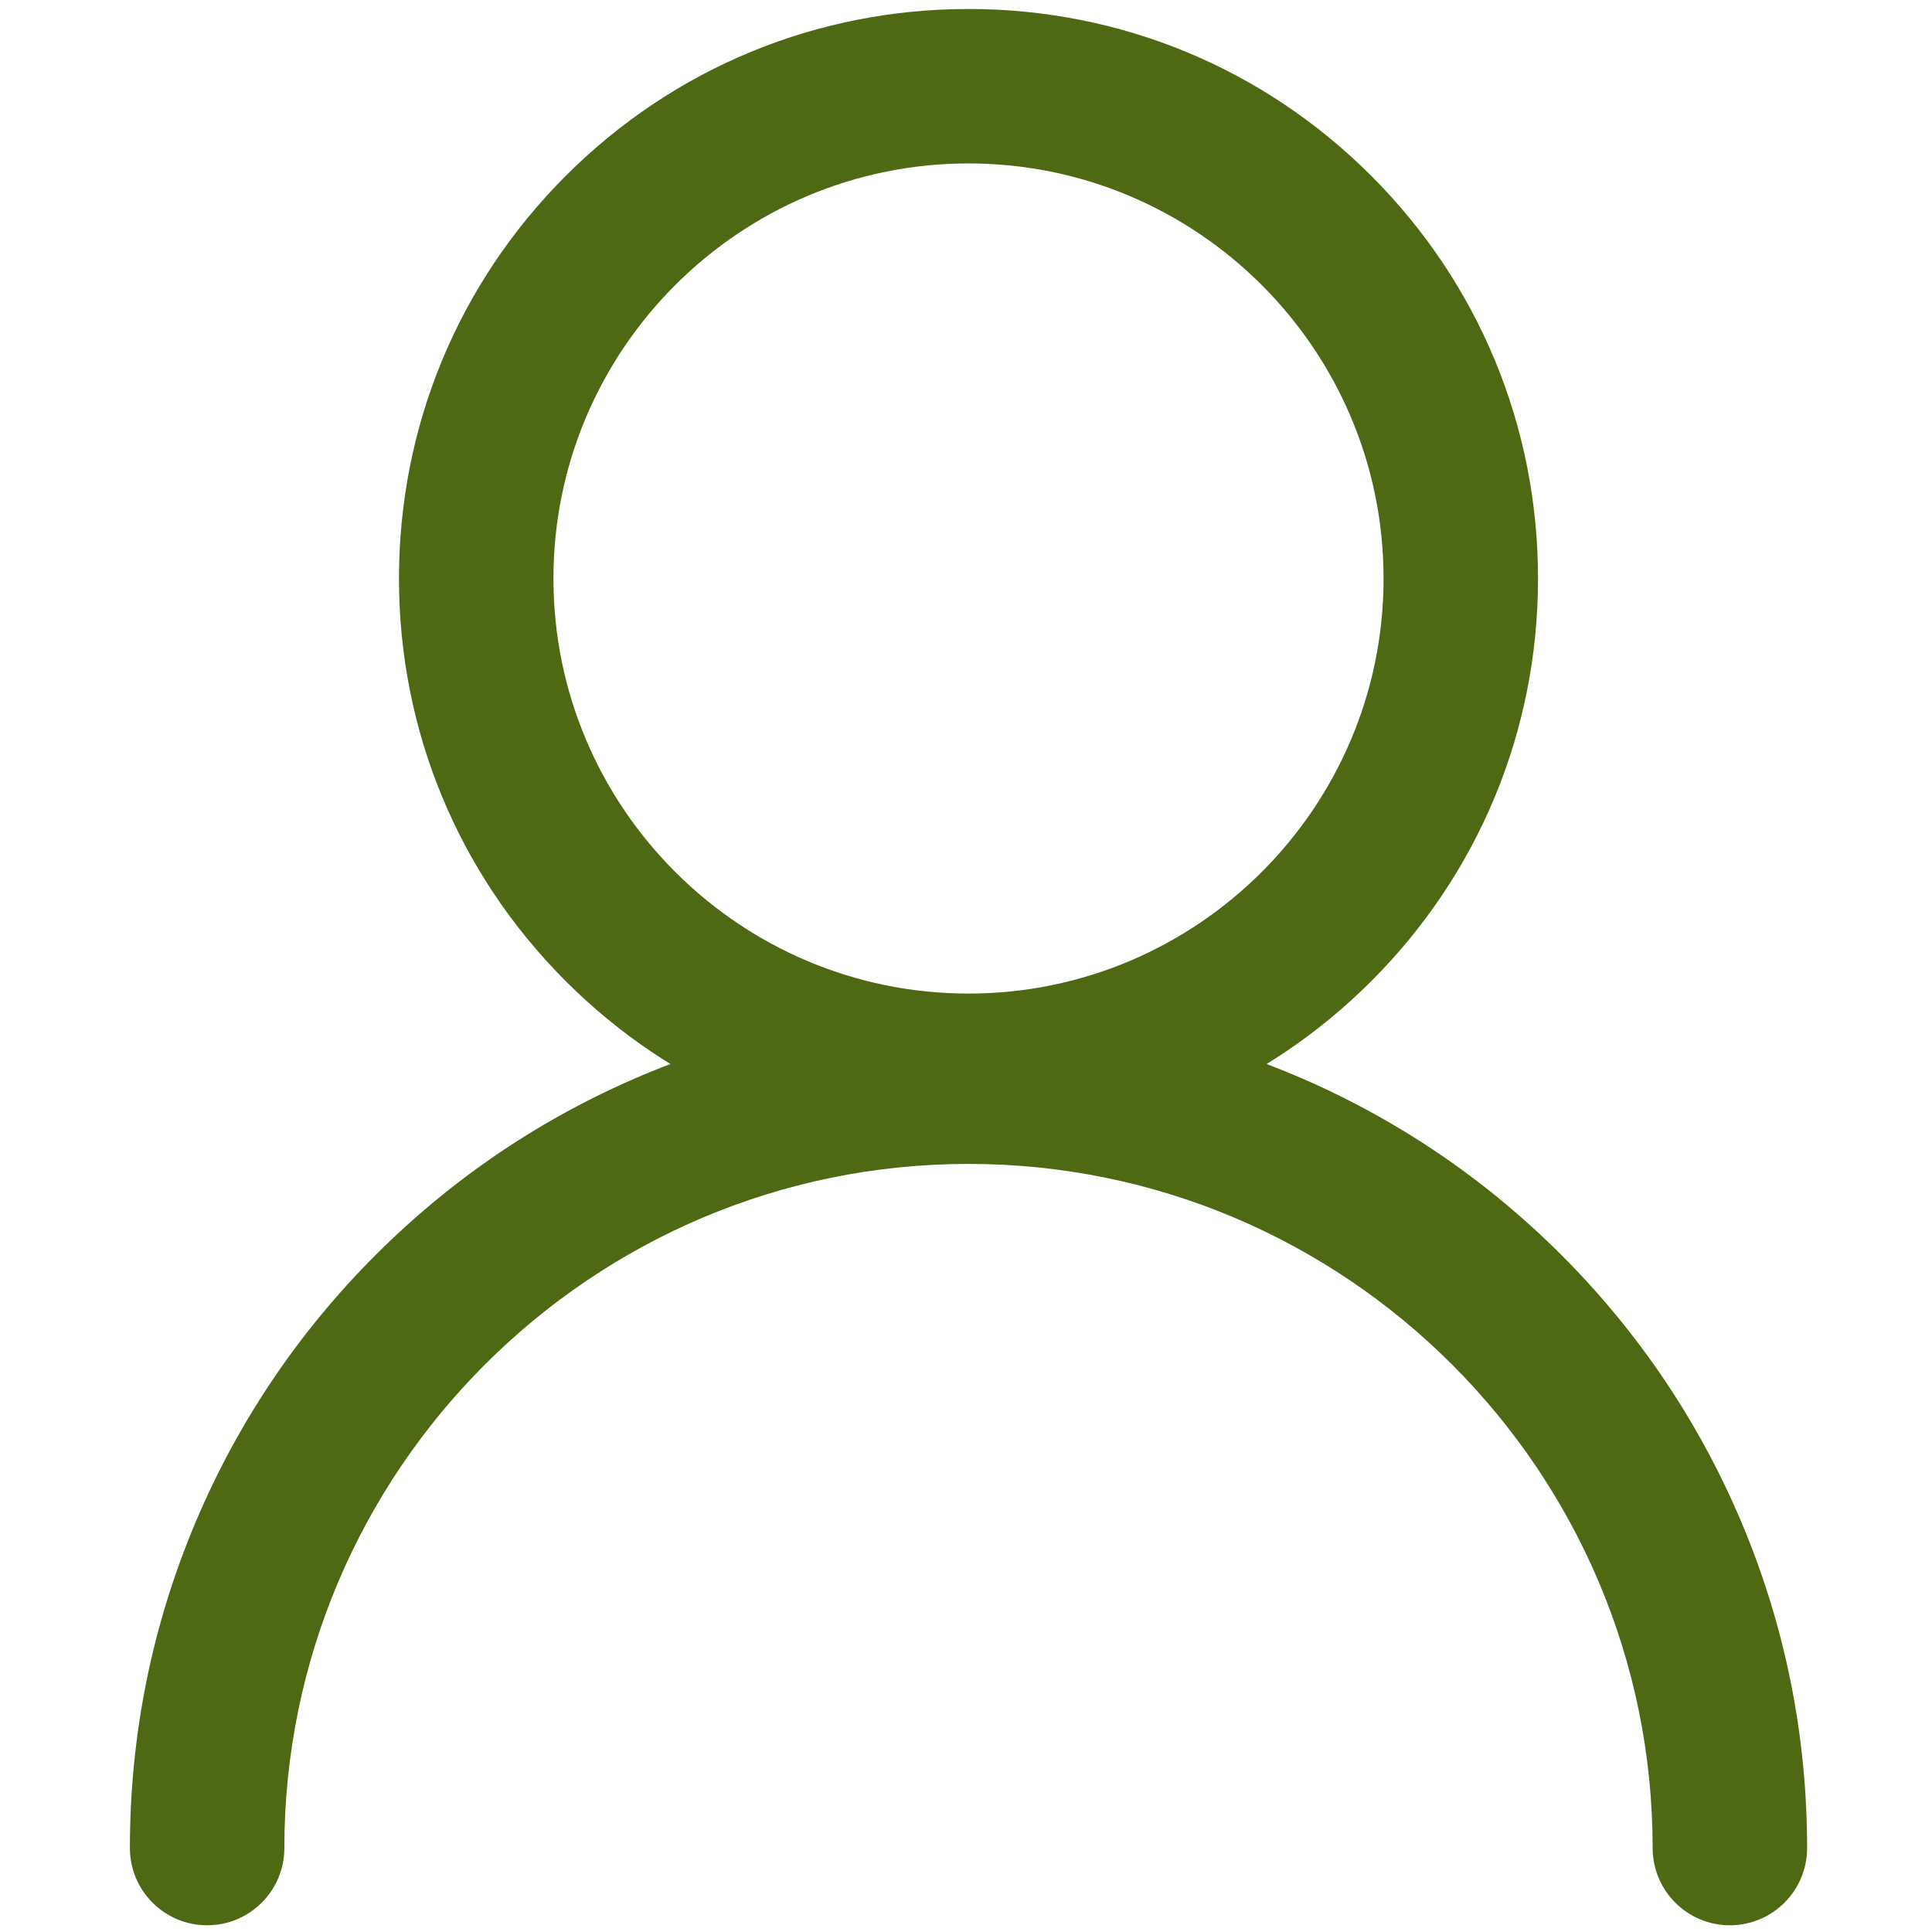 <?xml version="1.0" standalone="no"?><!DOCTYPE svg PUBLIC "-//W3C//DTD SVG 1.1//EN" "http://www.w3.org/Graphics/SVG/1.1/DTD/svg11.dtd"><svg t="1743078052695" class="icon" viewBox="0 0 1024 1024" version="1.1" xmlns="http://www.w3.org/2000/svg" p-id="2407" xmlns:xlink="http://www.w3.org/1999/xlink" width="200" height="200"><path d="M513.326 608.475c-80.628 0-156.432-31.399-213.445-88.412s-88.412-132.817-88.412-213.445 31.399-156.433 88.412-213.445c57.014-57.014 132.817-88.413 213.445-88.413 80.629 0 156.433 31.399 213.446 88.412s88.412 132.817 88.412 213.446-31.399 156.433-88.412 213.445S593.956 608.475 513.326 608.475zM513.326 86.624c-121.305 0-219.992 98.689-219.992 219.993s98.688 219.993 219.992 219.993 219.993-98.689 219.993-219.993S634.631 86.624 513.326 86.624z" p-id="2408" fill="#4E6813"></path><path d="M916.871 1020.439c-22.606 0-40.932-18.325-40.932-40.932 0-199.946-162.668-362.613-362.613-362.613-199.945 0-362.613 162.667-362.613 362.613 0 22.607-18.326 40.932-40.932 40.932s-40.932-18.325-40.932-40.932c0-59.986 11.758-118.2 34.946-173.024 22.389-52.933 54.432-100.462 95.238-141.269 40.806-40.806 88.337-72.849 141.269-95.237 54.824-23.188 113.036-34.946 173.023-34.946 59.986 0 118.2 11.758 173.024 34.946 52.933 22.388 100.463 54.431 141.269 95.237 40.807 40.807 72.849 88.337 95.238 141.269 23.189 54.824 34.946 113.037 34.946 173.024C957.803 1002.114 939.477 1020.439 916.871 1020.439z" p-id="2409" fill="#4E6813"></path></svg>
